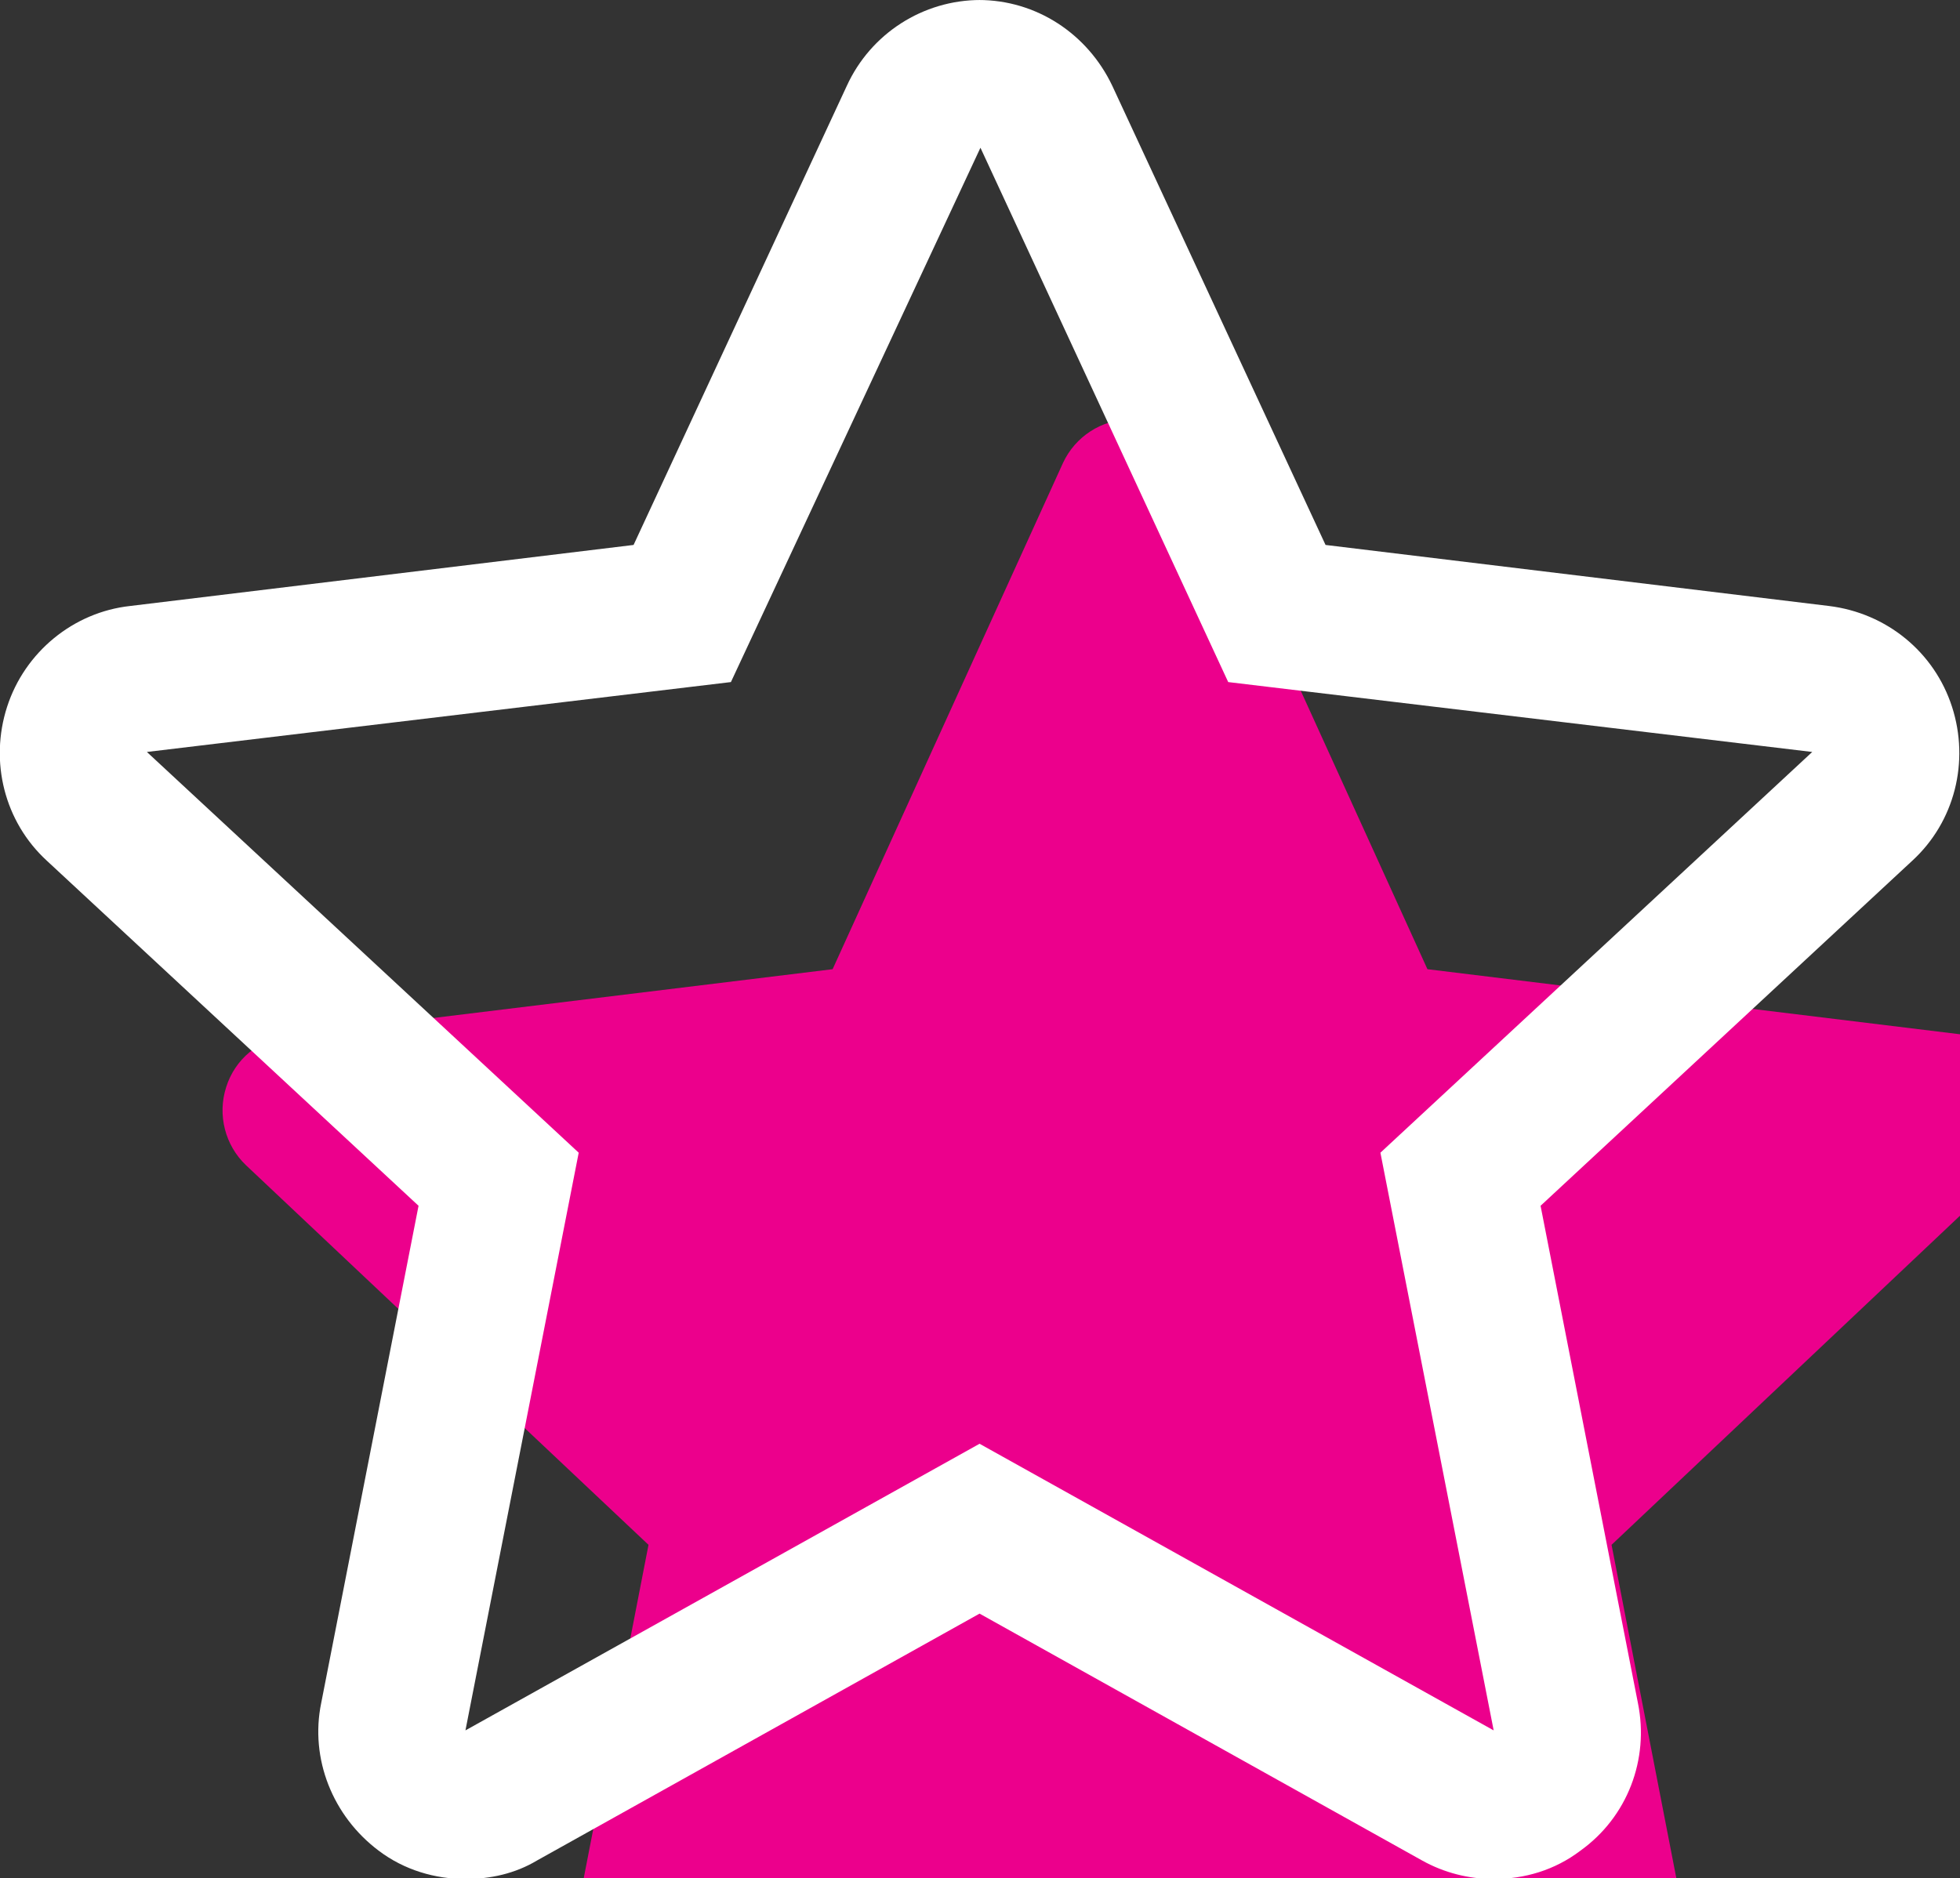 <?xml version="1.0" encoding="UTF-8" standalone="no"?>
<svg
   viewBox="0 0 2.215 2.123"
   version="1.1"
   id="svg1"
   xmlns="http://www.w3.org/2000/svg"
   xmlns:svg="http://www.w3.org/2000/svg">
  <rect x="0" y="0" width="2.215" height="2.123" fill="#333333" stroke="none"/>
  <defs
     id="defs1">
    <clipPath
       clipPathUnits="userSpaceOnUse"
       id="clipPath4372">
      <path
         d="M 0,0 H 612 V 792 H 0 Z"
         transform="translate(-303.424,-53.522)"
         id="path4372" />
    </clipPath>
  </defs>
  <g
     id="layer1"
     transform="translate(-25.135,-71.967)">
    <g
       id="g4371"
       transform="matrix(0.265,0,0,0.265,-81.38,-186.496)">
      <path
         id="path4371"
         d="M 0,0 C -0.049,0 -0.097,0.015 -0.139,0.045 -0.213,0.1 -0.25,0.195 -0.232,0.287 l 0.34,1.75 -1.288,1.215 c -0.066,0.063 -0.092,0.16 -0.063,0.25 0.028,0.089 0.105,0.153 0.197,0.164 l 1.743,0.213 0.737,1.62 c 0.039,0.084 0.123,0.139 0.214,0.139 0.093,0 0.177,-0.055 0.215,-0.139 L 2.6,3.879 4.343,3.666 C 4.435,3.655 4.512,3.591 4.54,3.502 4.568,3.412 4.543,3.315 4.475,3.252 L 3.189,2.037 3.529,0.287 C 3.546,0.195 3.51,0.1 3.436,0.045 3.394,0.015 3.345,0 3.297,0 3.258,0 3.217,0.01 3.182,0.029 L 1.648,0.899 0.115,0.029 C 0.08,0.01 0.039,0 0,0"
         style="fill:#ec008c;fill-opacity:1;fill-rule:nonzero;stroke:none"
         transform="matrix(1.333,0,0,-1.333,404.565,984.637)"
         clip-path="url(#clipPath4372)" />
    </g>
    <path
       id="path4373"
       d="m 26.243,72.134 0.28,0.604 0.66,0.079 -0.488,0.453 0.128,0.653 -0.581,-0.324 -0.581,0.324 0.128,-0.653 -0.488,-0.453 0.66,-0.079 z m 0,-0.167 c -0.065,0 -0.124,0.038 -0.151,0.097 l -0.241,0.519 -0.569,0.069 c -0.064,0.007 -0.119,0.052 -0.139,0.114 -0.02,0.062 -0.003,0.13 0.045,0.174 l 0.42,0.39 -0.11,0.562 c -0.013,0.063 0.013,0.128 0.065,0.167 0.029,0.022 0.064,0.032 0.098,0.032 0.028,0 0.056,-0.006 0.081,-0.021 l 0.5,-0.279 0.5,0.279 c 0.025,0.014 0.053,0.021 0.081,0.021 0.035,0 0.069,-0.01 0.098,-0.032 0.053,-0.038 0.078,-0.103 0.065,-0.167 l -0.11,-0.562 0.42,-0.39 c 0.048,-0.044 0.065,-0.112 0.045,-0.174 -0.02,-0.062 -0.074,-0.106 -0.139,-0.114 l -0.569,-0.069 -0.241,-0.519 c -0.028,-0.059 -0.086,-0.097 -0.151,-0.097"
       style="fill:#ffffff;fill-opacity:1;fill-rule:nonzero;stroke:none;stroke-width:0.353" />
  </g>
</svg>
